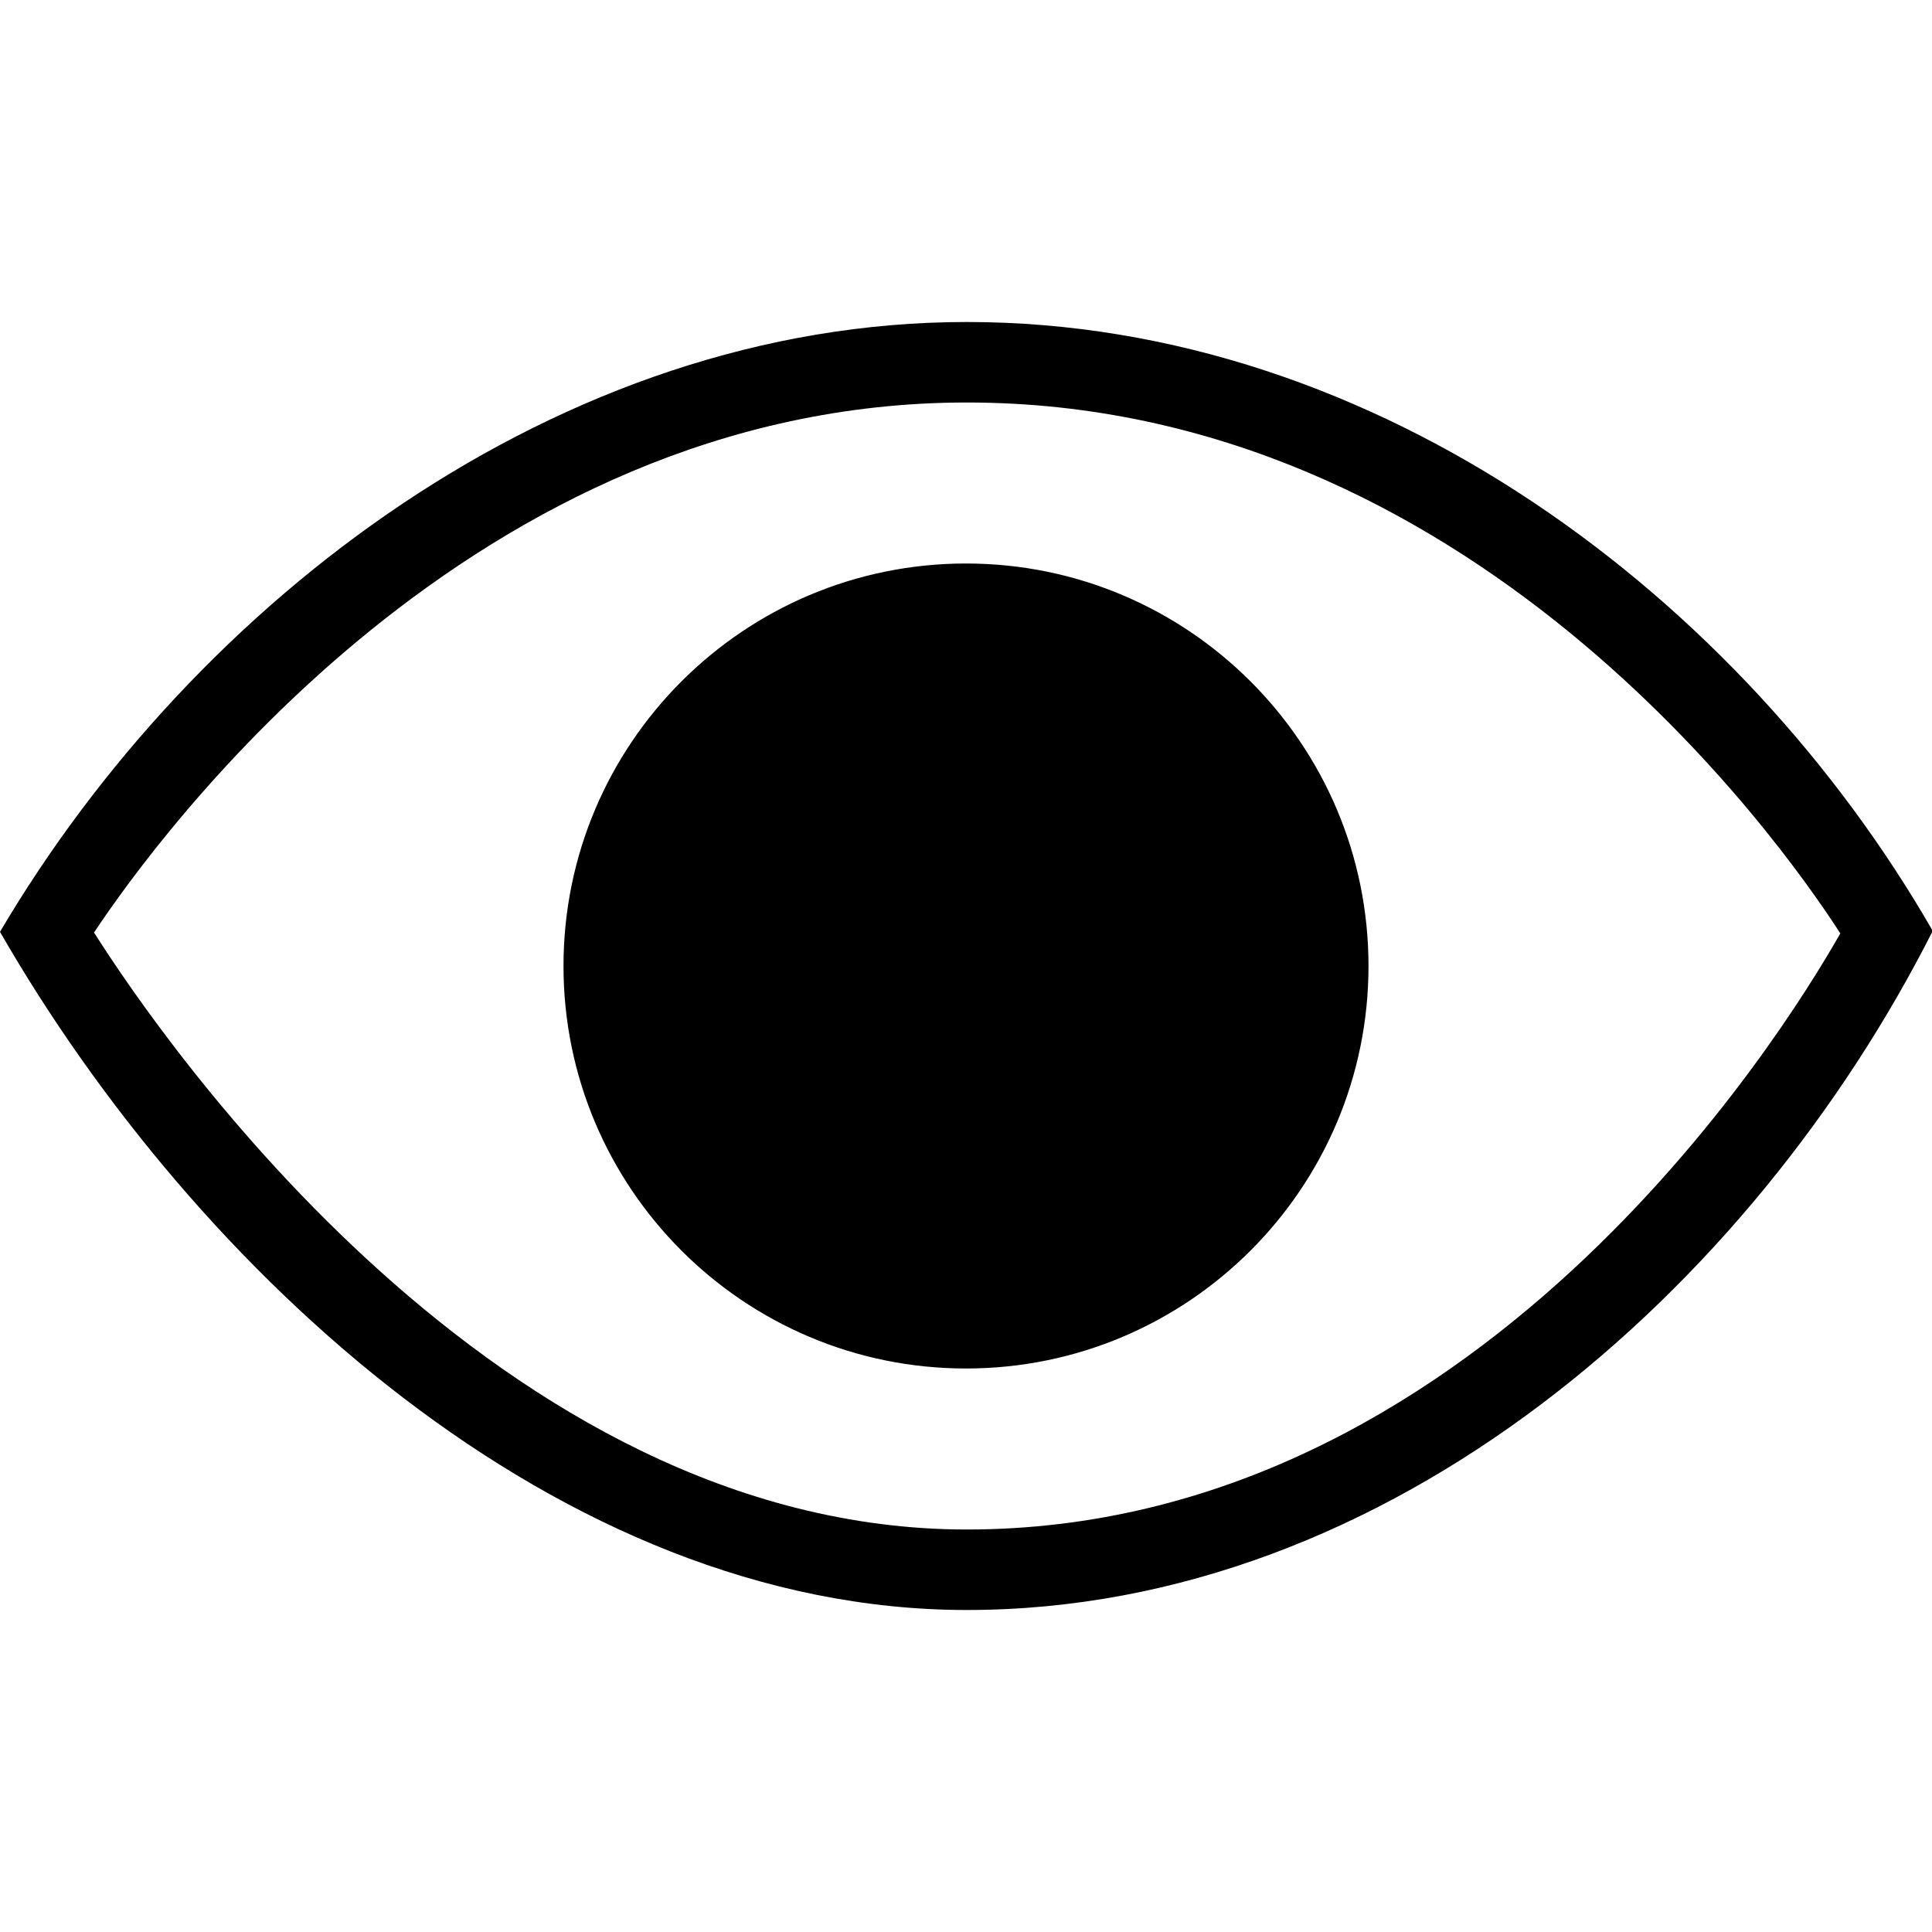 <svg width="24" height="24"><path fill="currentColor" d="M12.01 20C6.945 20 2.424 15.789 0 11.576 2.418 7.473 6.943 4 12.01 4c5.135 0 9.635 3.453 11.999 7.564C21.768 15.994 17.283 20 12.01 20zM1.168 11.584C2.011 12.915 6.186 19 12.01 19c6.305 0 10.112-6.103 10.851-7.405C22.089 10.397 18.255 5 12.01 5 5.894 5 1.985 10.355 1.168 11.584zM12 7c2.76 0 5 2.24 5 5s-2.24 5-5 5-5-2.24-5-5 2.24-5 5-5zm0 1c2.208 0 4 1.792 4 4s-1.792 4-4 4-4-1.792-4-4 1.792-4 4-4z"/></svg>